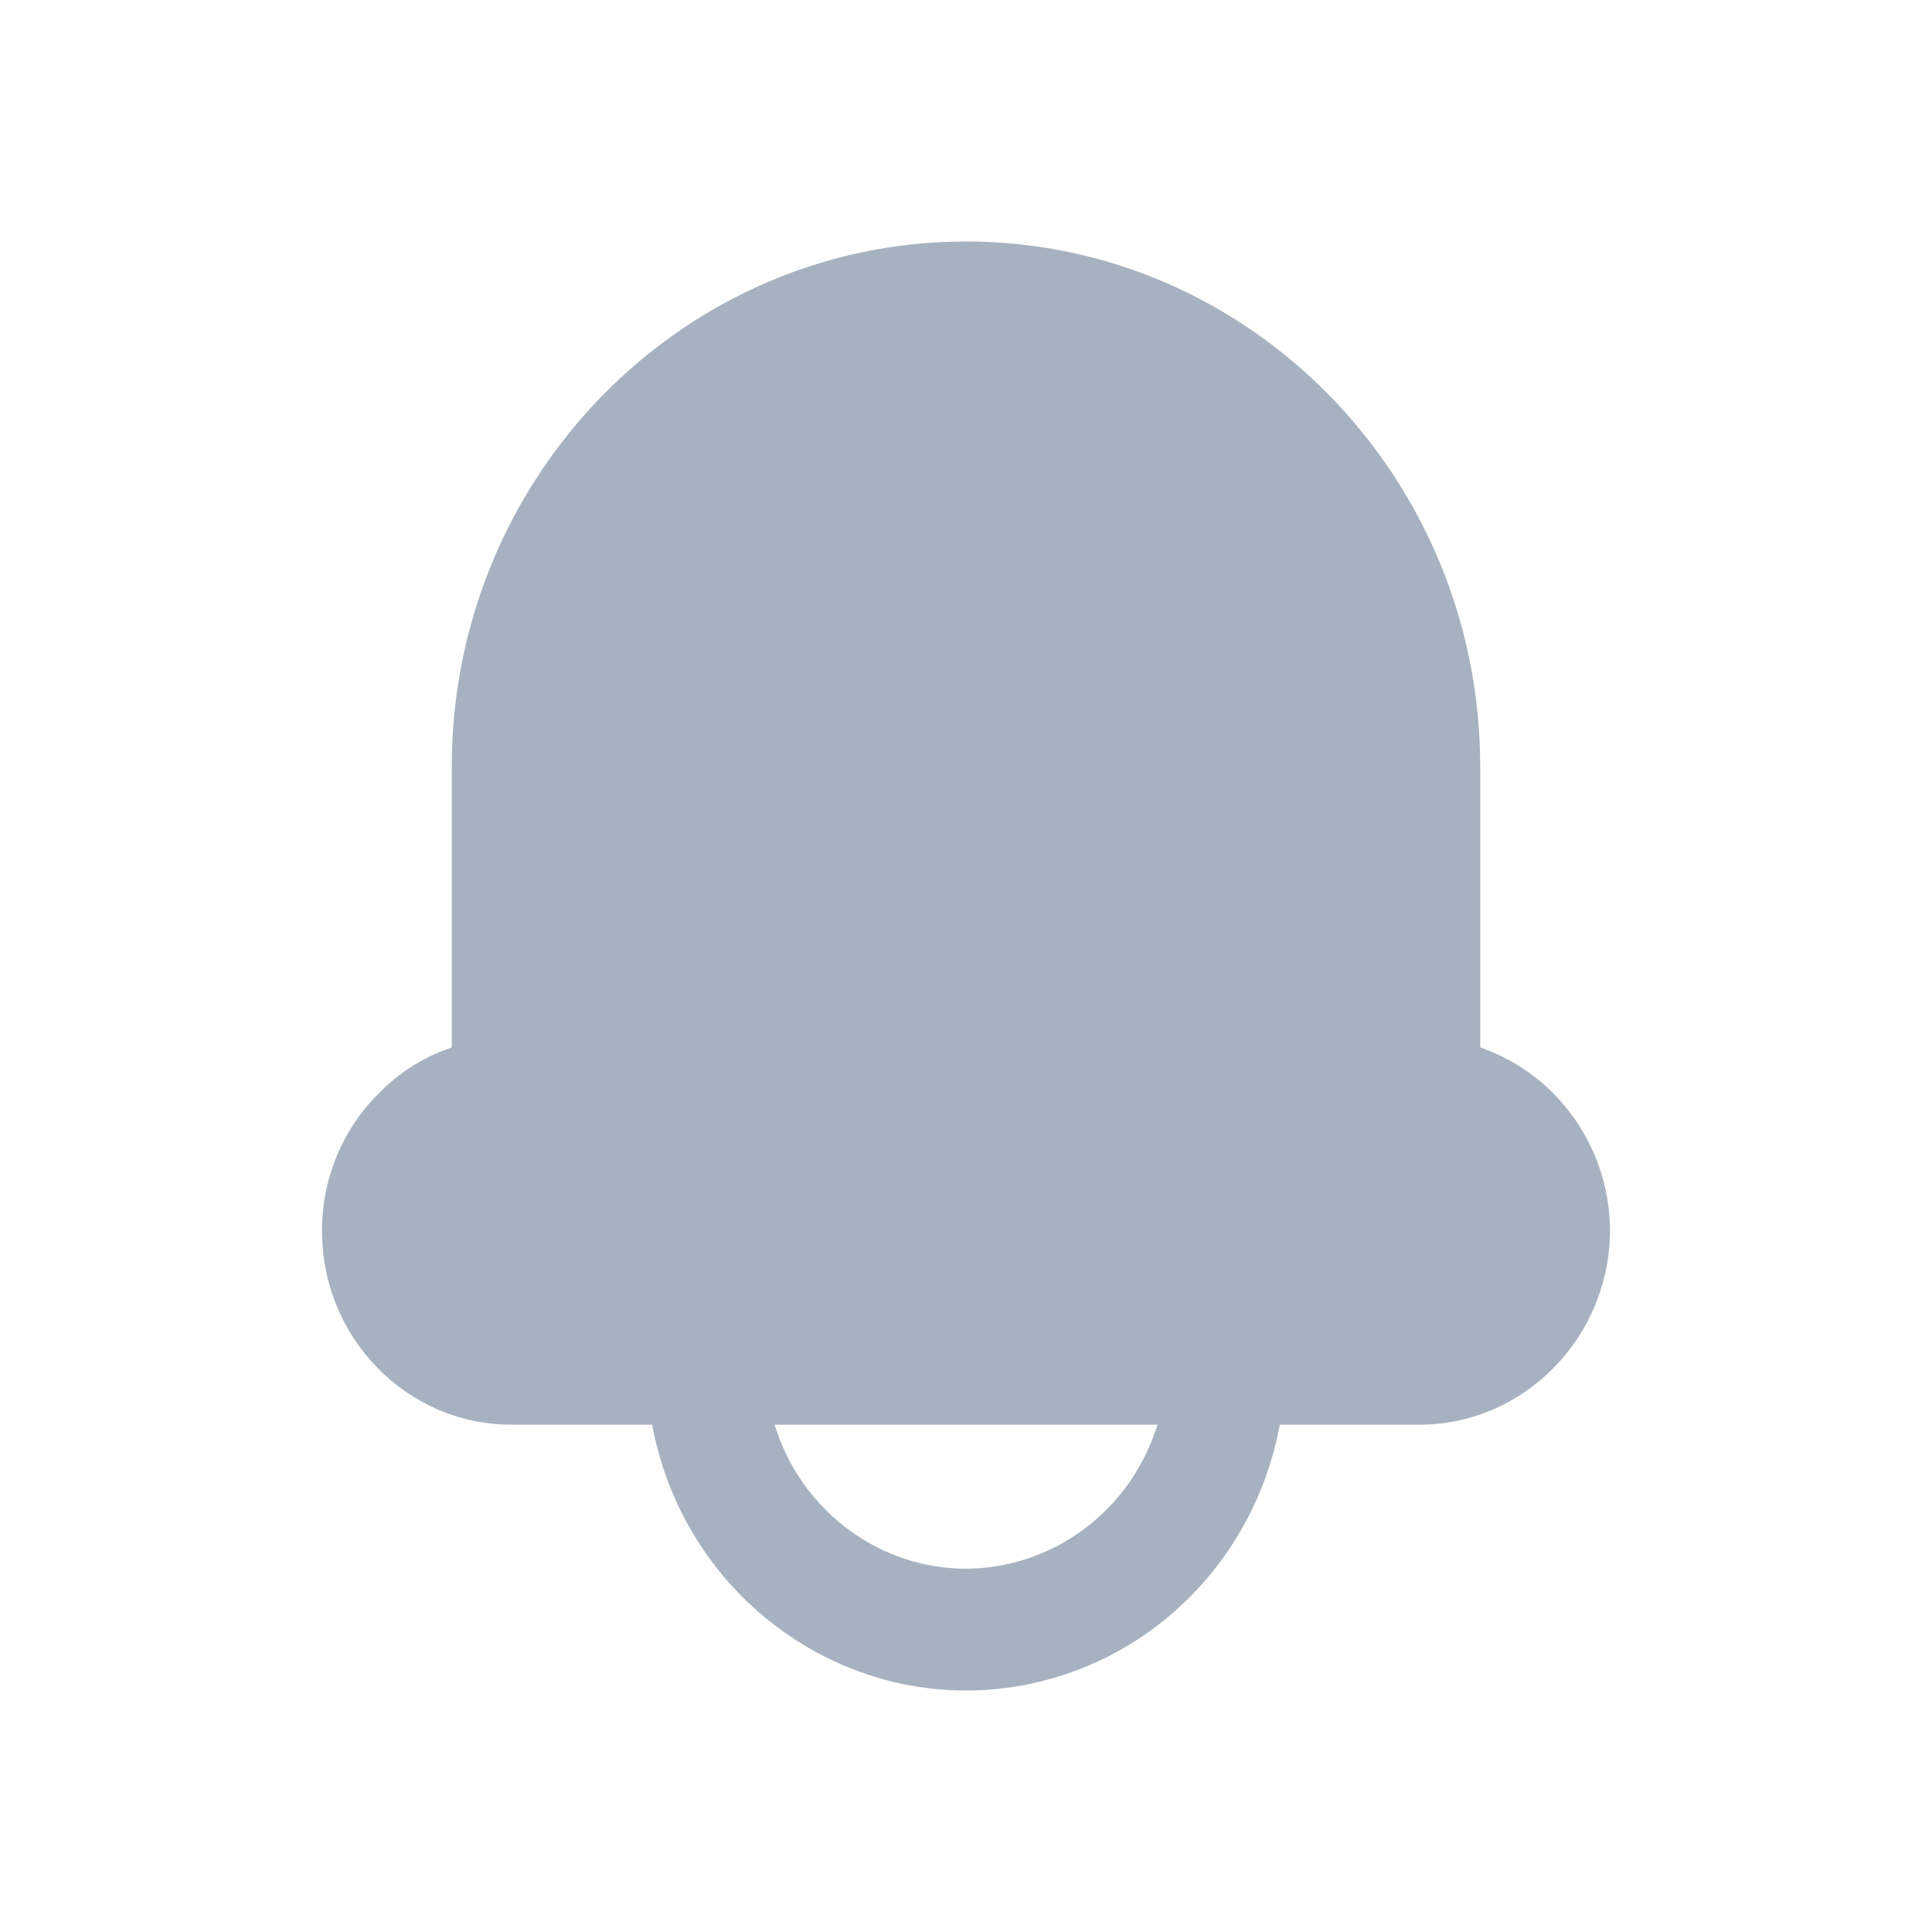 <svg width="24" height="24" viewBox="0 0 24 24" fill="none" xmlns="http://www.w3.org/2000/svg">
<path d="M18.432 13.028L18.388 13.01V9.525C18.388 5.929 15.524 3 12 3C8.476 3 5.612 5.926 5.612 9.525V13.01L5.568 13.028C5.242 13.142 4.942 13.337 4.701 13.587C4.252 14.032 3.997 14.654 4 15.293C4 16.62 5.054 17.698 6.354 17.698H8.102L8.112 17.753C8.548 19.942 10.646 21.363 12.789 20.919C14.354 20.595 15.568 19.352 15.888 17.753L15.898 17.698H17.646C18.935 17.691 19.993 16.613 20 15.293C20 14.279 19.367 13.368 18.432 13.028ZM14.347 17.791C13.997 18.802 13.051 19.483 12 19.487C10.949 19.487 10.007 18.806 9.653 17.791L9.622 17.698H14.381L14.347 17.791Z" fill="#A6B2BF"/>
</svg>
